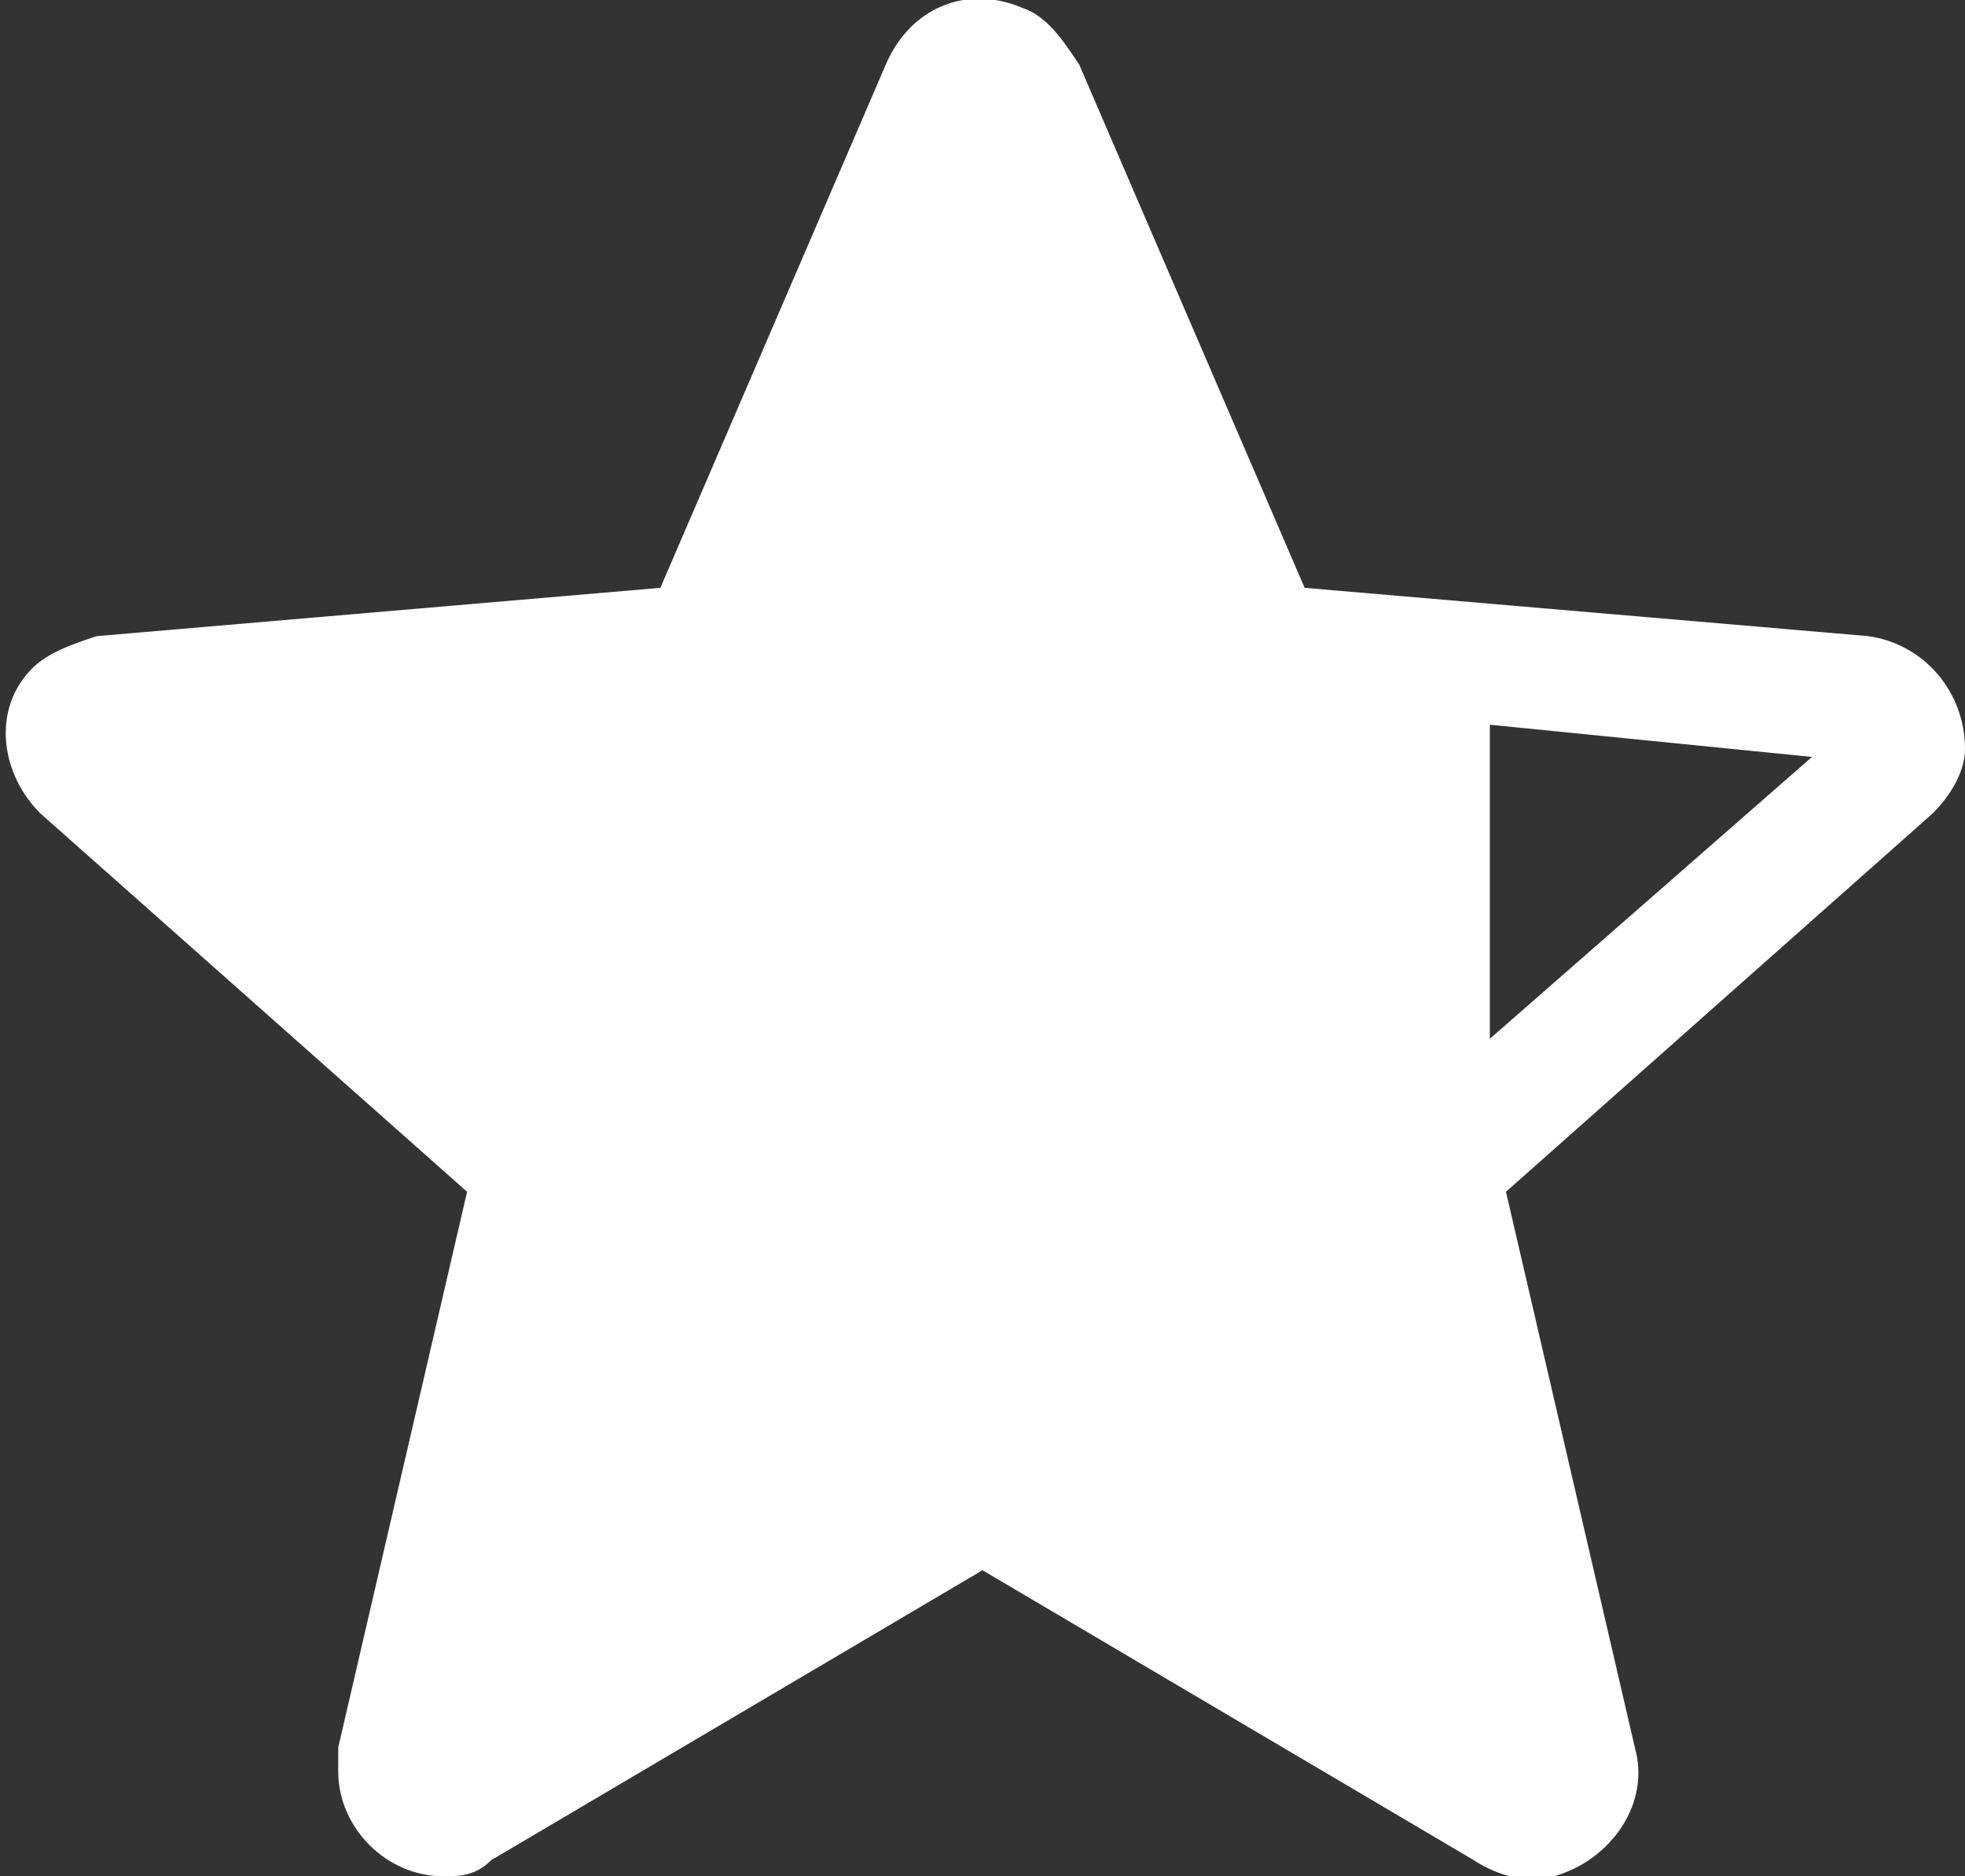 <?xml version="1.0" encoding="utf-8"?>
<!-- Generator: Adobe Illustrator 24.1.1, SVG Export Plug-In . SVG Version: 6.00 Build 0)  -->
<svg version="1.1" id="Warstwa_1" xmlns="http://www.w3.org/2000/svg" xmlns:xlink="http://www.w3.org/1999/xlink" x="0px" y="0px"
	 viewBox="0 0 24.4 23.3" style="enable-background:new 0 0 24.4 23.3;" xml:space="preserve">
<rect x="0" y="0" width="24.4" height="23.3" fill="#333333" stroke="none"/>
<style type="text/css">
	.st0{fill:#FFFFFF;}
</style>
<path class="st0" d="M24.4,9.3c0-0.7-0.5-1.3-1.2-1.4l-7-0.6l-2.8-6.5c-0.2-0.3-0.4-0.6-0.7-0.7c-0.7-0.3-1.4,0-1.7,0.7L8.2,7.3
	l-7,0.6C0.9,8,0.6,8.1,0.4,8.3C-0.1,8.8,0,9.6,0.5,10.1l5.3,4.7l-1.6,6.9c0,0.1,0,0.2,0,0.3c0,0.7,0.6,1.3,1.3,1.3
	c0.2,0,0.4,0,0.6-0.2l6.1-3.6l6.1,3.6c0.3,0.2,0.7,0.3,1,0.2c0.7-0.2,1.2-0.9,1-1.6l-1.6-6.9l5.3-4.7C24.2,9.9,24.4,9.6,24.4,9.3z
	 M18.5,12.9V9l4,0.4L18.5,12.9z"/>
</svg>
